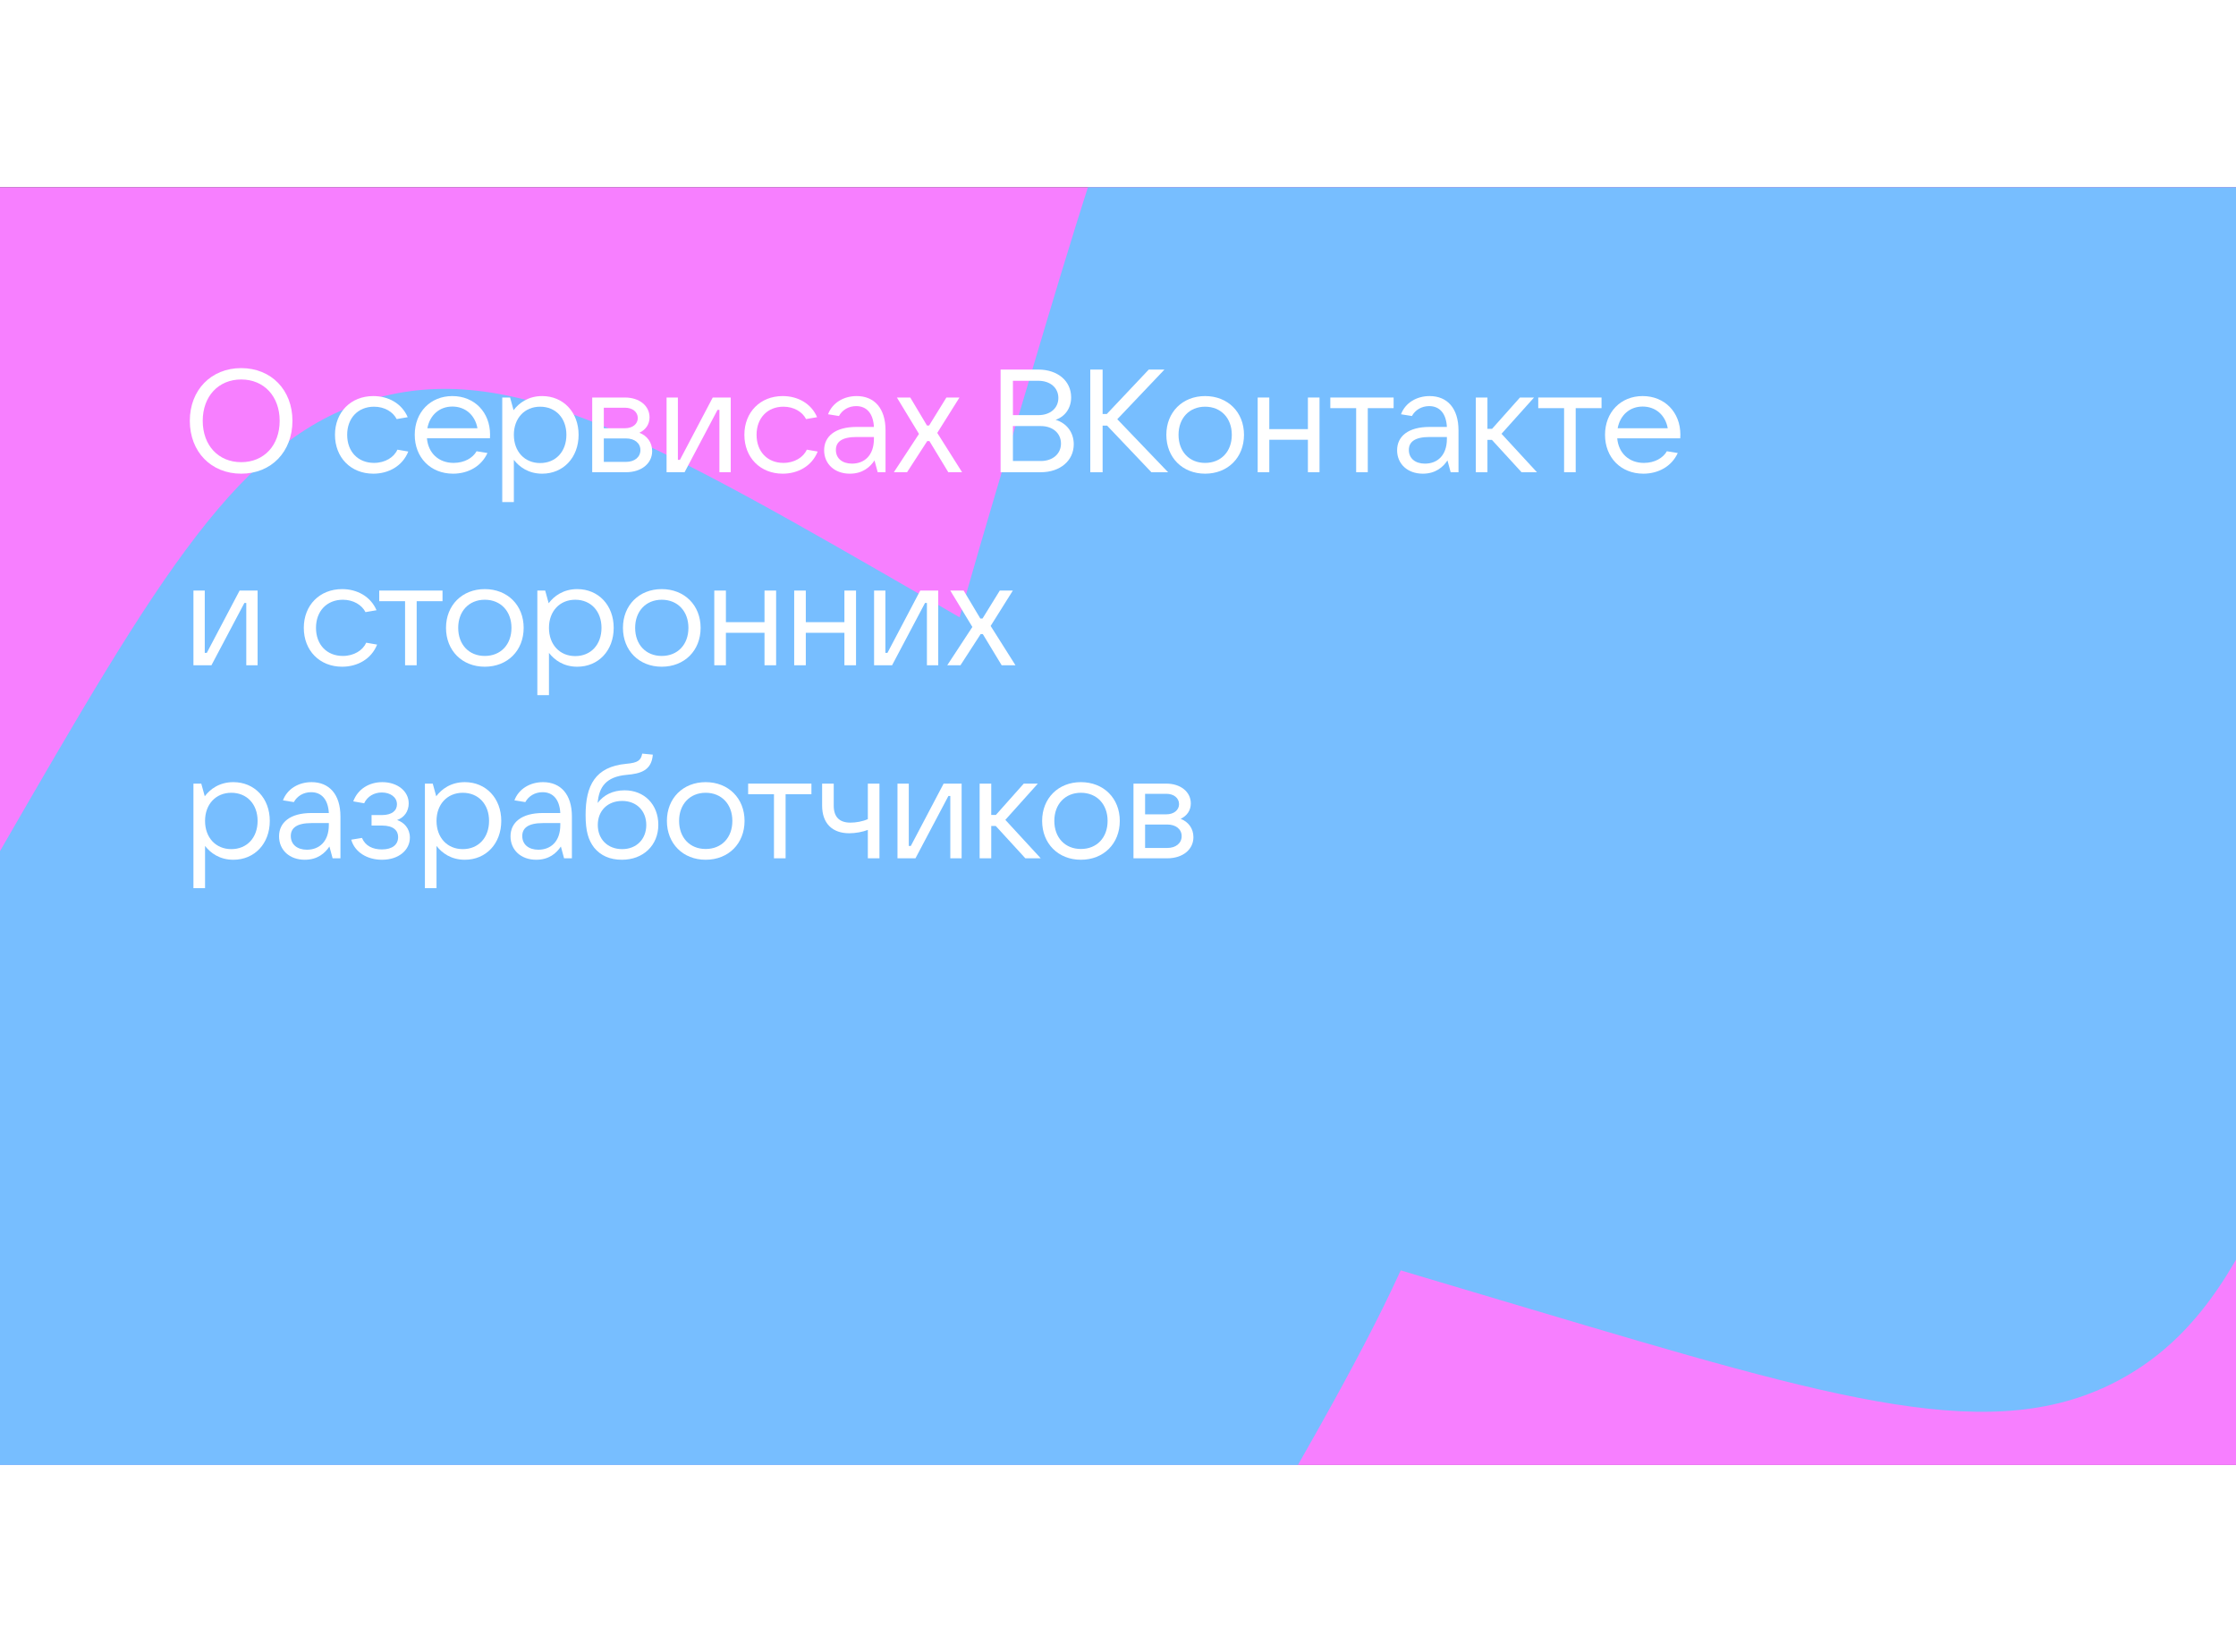 <svg height="150" viewBox="0 0 203 116" fill="none" xmlns="http://www.w3.org/2000/svg">
<rect x="0" y="0" width="203" height="116" fill="#333333" stroke="none"/>
<g clip-path="url(#clip0_49_17147)">
<rect width="203" height="116" fill="#F77FFF"/>
<path d="M17.834 83.674C16.64 84.867 16.64 86.788 16.64 90.63V91.31C16.64 95.152 16.64 97.073 17.834 98.266C19.027 99.46 20.948 99.46 24.79 99.46H25.47C29.312 99.46 31.233 99.46 32.426 98.266C33.62 97.073 33.62 95.152 33.62 91.31V90.63C33.62 86.788 33.62 84.867 32.426 83.674C32.164 83.411 31.866 83.206 31.521 83.047V92.824C31.521 94.773 29.402 95.951 27.789 94.899L25.065 93.124L22.484 94.851C20.872 95.93 18.727 94.754 18.727 92.792V83.052C18.387 83.211 18.093 83.414 17.834 83.674Z" fill="white"/>
<path d="M25.47 82.48H24.79C23.317 82.48 22.127 82.48 21.151 82.547V92.792L23.733 91.065C24.533 90.53 25.568 90.524 26.374 91.049L29.097 92.824V82.546C28.124 82.48 26.937 82.48 25.47 82.48Z" fill="white"/>
<path d="M-0.216 60.639C14.485 35.176 21.836 22.445 34.313 19.102C46.79 15.758 59.522 23.109 84.985 37.81L89.486 40.409C114.949 55.11 127.68 62.46 131.023 74.938C134.367 87.415 127.016 100.146 112.315 125.609L109.717 130.11C95.016 155.573 87.665 168.305 75.188 171.648C62.71 174.991 49.979 167.641 24.516 152.94L20.015 150.341C-5.448 135.64 -18.179 128.29 -21.523 115.812C-24.866 103.335 -17.515 90.603 -2.814 65.141L-0.216 60.639Z" fill="#77BEFF"/>
<path d="M175.903 -22.733C204.084 -14.349 218.175 -10.157 224.325 1.203C230.476 12.562 226.283 26.653 217.899 54.834L216.417 59.816C208.033 87.997 203.841 102.088 192.482 108.238C181.123 114.388 167.032 110.196 138.851 101.812L133.869 100.33C105.688 91.946 91.597 87.754 85.447 76.395C79.296 65.035 83.489 50.944 91.872 22.763L93.355 17.782C101.739 -10.4 105.931 -24.49 117.29 -30.64C128.65 -36.791 142.74 -32.599 170.921 -24.215L175.903 -22.733Z" fill="#77BEFF"/>
<path d="M21.898 26.003C24.625 26.003 26.55 24.02 26.55 21.204C26.55 18.402 24.625 16.419 21.898 16.419C19.17 16.419 17.233 18.402 17.233 21.204C17.233 24.02 19.17 26.003 21.898 26.003ZM21.898 24.958C19.829 24.958 18.405 23.438 18.405 21.204C18.405 18.983 19.829 17.45 21.898 17.45C23.967 17.45 25.39 18.983 25.39 21.204C25.39 23.438 23.967 24.958 21.898 24.958Z" fill="white"/>
<path d="M33.891 26.003C35.275 26.003 36.54 25.315 37.067 23.993L36.079 23.822C35.776 24.509 34.972 25.024 33.957 25.024C32.508 25.024 31.519 24.007 31.519 22.473C31.519 20.953 32.508 19.922 33.957 19.922C34.919 19.922 35.684 20.398 36.013 21.046L37.015 20.874C36.474 19.618 35.249 18.957 33.891 18.957C31.849 18.957 30.412 20.424 30.412 22.473C30.412 24.535 31.849 26.003 33.891 26.003Z" fill="white"/>
<path d="M44.492 22.46C44.492 20.424 43.069 18.957 41.066 18.957C39.076 18.957 37.653 20.424 37.653 22.473C37.653 24.535 39.089 26.003 41.132 26.003C42.463 26.003 43.688 25.368 44.255 24.126L43.267 23.967C42.924 24.575 42.16 25.024 41.185 25.024C39.827 25.024 38.878 24.139 38.76 22.79H44.479C44.492 22.632 44.492 22.579 44.492 22.46ZM41.066 19.909C42.265 19.909 43.135 20.702 43.346 21.878H38.799C39.023 20.689 39.893 19.909 41.066 19.909Z" fill="white"/>
<path d="M46.652 28.58V24.747C47.139 25.381 47.97 26.003 49.222 26.003C51.146 26.003 52.529 24.535 52.529 22.473C52.529 20.424 51.146 18.957 49.222 18.957C47.943 18.957 47.1 19.605 46.626 20.239L46.309 19.089H45.598V28.58H46.652ZM49.037 25.038C47.627 25.038 46.652 23.993 46.652 22.473C46.652 20.966 47.627 19.922 49.037 19.922C50.461 19.922 51.422 20.966 51.422 22.473C51.422 23.993 50.461 25.038 49.037 25.038Z" fill="white"/>
<path d="M58.048 22.288C58.628 22.011 58.97 21.521 58.97 20.887C58.97 19.843 58.048 19.089 56.743 19.089H53.765V25.87H56.835C58.232 25.87 59.208 25.077 59.208 23.954C59.208 23.161 58.746 22.552 58.048 22.288ZM56.743 20.015C57.428 20.015 57.903 20.398 57.903 20.953C57.903 21.495 57.428 21.878 56.743 21.878H54.819V20.015H56.743ZM54.819 24.932V22.804H56.835C57.613 22.804 58.14 23.227 58.14 23.861C58.14 24.496 57.613 24.932 56.835 24.932H54.819Z" fill="white"/>
<path d="M62.151 25.87L65.142 20.213H65.313V25.87H66.341V19.089H64.707L61.729 24.747H61.544V19.089H60.516V25.87H62.151Z" fill="white"/>
<path d="M71.059 26.003C72.443 26.003 73.708 25.315 74.236 23.993L73.247 23.822C72.944 24.509 72.14 25.024 71.125 25.024C69.676 25.024 68.687 24.007 68.687 22.473C68.687 20.953 69.676 19.922 71.125 19.922C72.087 19.922 72.852 20.398 73.181 21.046L74.183 20.874C73.642 19.618 72.417 18.957 71.059 18.957C69.017 18.957 67.58 20.424 67.58 22.473C67.58 24.535 69.017 26.003 71.059 26.003Z" fill="white"/>
<path d="M77.773 18.957C76.587 18.957 75.559 19.578 75.177 20.609L76.165 20.768C76.468 20.213 77.048 19.869 77.733 19.869C78.669 19.869 79.275 20.517 79.341 21.759H77.76C75.823 21.759 74.821 22.619 74.821 23.874C74.821 25.13 75.783 26.003 77.153 26.003C78.326 26.003 78.999 25.395 79.394 24.8L79.684 25.87H80.395V22.077C80.395 20.054 79.368 18.957 77.773 18.957ZM77.351 25.09C76.468 25.09 75.888 24.615 75.888 23.848C75.888 23.134 76.402 22.672 77.773 22.672H79.341V22.843C79.341 24.35 78.471 25.09 77.351 25.09Z" fill="white"/>
<path d="M82.35 25.87L84.182 23.042H84.379L86.093 25.87H87.345L85.091 22.301L87.107 19.089H85.921L84.353 21.627H84.156L82.64 19.089H81.427L83.431 22.394L81.151 25.87H82.35Z" fill="white"/>
<path d="M19.196 43.396L22.188 37.738H22.359V43.396H23.387V36.614H21.753L18.774 42.272H18.59V36.614H17.562V43.396H19.196Z" fill="white"/>
<path d="M31.06 43.528C32.444 43.528 33.709 42.841 34.236 41.519L33.248 41.347C32.944 42.034 32.141 42.55 31.126 42.55C29.676 42.55 28.688 41.532 28.688 39.998C28.688 38.478 29.676 37.447 31.126 37.447C32.088 37.447 32.852 37.923 33.182 38.571L34.183 38.399C33.643 37.143 32.417 36.482 31.06 36.482C29.017 36.482 27.581 37.95 27.581 39.998C27.581 42.061 29.017 43.528 31.06 43.528Z" fill="white"/>
<path d="M37.829 43.396V37.579H40.175V36.614H34.429V37.579H36.775V43.396H37.829Z" fill="white"/>
<path d="M44.011 43.528C46.08 43.528 47.542 42.061 47.542 39.998C47.542 37.95 46.08 36.482 44.011 36.482C41.955 36.482 40.492 37.95 40.492 39.998C40.492 42.061 41.955 43.528 44.011 43.528ZM44.011 42.55C42.574 42.55 41.599 41.519 41.599 39.998C41.599 38.492 42.574 37.447 44.011 37.447C45.46 37.447 46.435 38.492 46.435 39.998C46.435 41.519 45.46 42.55 44.011 42.55Z" fill="white"/>
<path d="M49.839 46.106V42.272C50.326 42.907 51.156 43.528 52.408 43.528C54.332 43.528 55.716 42.061 55.716 39.998C55.716 37.95 54.332 36.482 52.408 36.482C51.13 36.482 50.287 37.13 49.812 37.764L49.496 36.614H48.784V46.106H49.839ZM52.224 42.563C50.814 42.563 49.839 41.519 49.839 39.998C49.839 38.492 50.814 37.447 52.224 37.447C53.647 37.447 54.609 38.492 54.609 39.998C54.609 41.519 53.647 42.563 52.224 42.563Z" fill="white"/>
<path d="M60.075 43.528C62.144 43.528 63.607 42.061 63.607 39.998C63.607 37.95 62.144 36.482 60.075 36.482C58.019 36.482 56.556 37.95 56.556 39.998C56.556 42.061 58.019 43.528 60.075 43.528ZM60.075 42.55C58.638 42.55 57.663 41.519 57.663 39.998C57.663 38.492 58.638 37.447 60.075 37.447C61.524 37.447 62.5 38.492 62.5 39.998C62.5 41.519 61.524 42.55 60.075 42.55Z" fill="white"/>
<path d="M69.408 39.483H65.903V36.614H64.848V43.396H65.903V40.448H69.408V43.396H70.462V36.614H69.408V39.483Z" fill="white"/>
<path d="M76.662 39.483H73.156V36.614H72.102V43.396H73.156V40.448H76.662V43.396H77.716V36.614H76.662V39.483Z" fill="white"/>
<path d="M80.989 43.396L83.981 37.738H84.152V43.396H85.18V36.614H83.546L80.568 42.272H80.383V36.614H79.355V43.396H80.989Z" fill="white"/>
<path d="M87.197 43.396L89.029 40.567H89.226L90.939 43.396H92.192L89.938 39.827L91.954 36.614H90.768L89.2 39.153H89.002L87.487 36.614H86.274L88.278 39.919L85.998 43.396H87.197Z" fill="white"/>
<path d="M18.616 63.631V59.797C19.104 60.432 19.934 61.053 21.186 61.053C23.11 61.053 24.494 59.586 24.494 57.524C24.494 55.475 23.11 54.007 21.186 54.007C19.908 54.007 19.064 54.655 18.59 55.29L18.273 54.14H17.562V63.631H18.616ZM21.001 60.088C19.591 60.088 18.616 59.044 18.616 57.524C18.616 56.017 19.591 54.972 21.001 54.972C22.425 54.972 23.387 56.017 23.387 57.524C23.387 59.044 22.425 60.088 21.001 60.088Z" fill="white"/>
<path d="M28.286 54.007C27.1 54.007 26.072 54.629 25.689 55.66L26.678 55.818C26.981 55.263 27.561 54.919 28.246 54.919C29.182 54.919 29.788 55.567 29.854 56.81H28.273C26.335 56.81 25.334 57.669 25.334 58.925C25.334 60.181 26.296 61.053 27.666 61.053C28.839 61.053 29.511 60.445 29.907 59.85L30.197 60.921H30.908V57.127C30.908 55.105 29.88 54.007 28.286 54.007ZM27.864 60.141C26.981 60.141 26.401 59.665 26.401 58.898C26.401 58.185 26.915 57.722 28.286 57.722H29.854V57.894C29.854 59.401 28.984 60.141 27.864 60.141Z" fill="white"/>
<path d="M36.052 57.444C36.684 57.233 37.106 56.664 37.106 55.937C37.106 54.814 36.065 54.007 34.708 54.007C33.522 54.007 32.481 54.629 32.072 55.752L33.06 55.924C33.35 55.303 33.957 54.946 34.668 54.946C35.419 54.946 36.039 55.356 36.039 56.017C36.039 56.598 35.578 56.995 34.668 56.995H33.733V57.947H34.668C35.736 57.947 36.144 58.409 36.144 58.991C36.144 59.678 35.63 60.115 34.668 60.115C33.838 60.115 33.166 59.797 32.863 59.07L31.888 59.229C32.204 60.366 33.337 61.053 34.681 61.053C36.223 61.053 37.212 60.154 37.212 59.044C37.212 58.198 36.671 57.656 36.052 57.444Z" fill="white"/>
<path d="M39.63 63.631V59.797C40.118 60.432 40.948 61.053 42.2 61.053C44.124 61.053 45.508 59.586 45.508 57.524C45.508 55.475 44.124 54.007 42.2 54.007C40.922 54.007 40.078 54.655 39.604 55.29L39.287 54.14H38.576V63.631H39.63ZM42.015 60.088C40.605 60.088 39.63 59.044 39.63 57.524C39.63 56.017 40.605 54.972 42.015 54.972C43.439 54.972 44.401 56.017 44.401 57.524C44.401 59.044 43.439 60.088 42.015 60.088Z" fill="white"/>
<path d="M49.3 54.007C48.114 54.007 47.086 54.629 46.703 55.66L47.692 55.818C47.995 55.263 48.575 54.919 49.26 54.919C50.196 54.919 50.802 55.567 50.868 56.81H49.286C47.349 56.81 46.348 57.669 46.348 58.925C46.348 60.181 47.31 61.053 48.68 61.053C49.853 61.053 50.525 60.445 50.92 59.85L51.211 60.921H51.922V57.127C51.922 55.105 50.894 54.007 49.3 54.007ZM48.878 60.141C47.995 60.141 47.415 59.665 47.415 58.898C47.415 58.185 47.929 57.722 49.3 57.722H50.868V57.894C50.868 59.401 49.998 60.141 48.878 60.141Z" fill="white"/>
<path d="M56.71 54.748C55.616 54.748 54.799 55.184 54.259 55.898C54.377 54.444 55.023 53.518 56.881 53.346C58.133 53.241 59.161 52.963 59.267 51.509L58.305 51.416C58.186 52.038 57.909 52.249 56.855 52.342C54.035 52.606 53.165 54.312 53.165 56.995C53.165 58.449 53.416 59.282 53.943 59.956C54.523 60.67 55.366 61.053 56.46 61.053C58.41 61.053 59.767 59.731 59.767 57.881C59.767 56.043 58.502 54.748 56.71 54.748ZM56.486 60.088C55.168 60.088 54.272 59.189 54.272 57.894C54.272 56.598 55.168 55.713 56.486 55.713C57.778 55.713 58.674 56.598 58.674 57.894C58.674 59.189 57.778 60.088 56.486 60.088Z" fill="white"/>
<path d="M64.064 61.053C66.133 61.053 67.596 59.586 67.596 57.524C67.596 55.475 66.133 54.007 64.064 54.007C62.008 54.007 60.546 55.475 60.546 57.524C60.546 59.586 62.008 61.053 64.064 61.053ZM64.064 60.075C62.628 60.075 61.653 59.044 61.653 57.524C61.653 56.017 62.628 54.972 64.064 54.972C65.514 54.972 66.489 56.017 66.489 57.524C66.489 59.044 65.514 60.075 64.064 60.075Z" fill="white"/>
<path d="M71.322 60.921V55.105H73.667V54.14H67.922V55.105H70.267V60.921H71.322Z" fill="white"/>
<path d="M79.843 60.921V54.14H78.789V57.365C78.314 57.577 77.708 57.682 77.207 57.682C76.206 57.682 75.692 57.167 75.692 56.136V54.14H74.638V56.136C74.638 57.735 75.547 58.647 77.102 58.647C77.669 58.647 78.314 58.528 78.789 58.343V60.921H79.843Z" fill="white"/>
<path d="M83.113 60.921L86.104 55.263H86.276V60.921H87.304V54.14H85.669L82.691 59.797H82.507V54.14H81.479V60.921H83.113Z" fill="white"/>
<path d="M94.486 60.921L91.271 57.431L94.223 54.14H92.944L90.414 56.982H89.992V54.14H88.938V60.921H89.992V57.986H90.401L93.089 60.921H94.486Z" fill="white"/>
<path d="M98.131 61.053C100.2 61.053 101.663 59.586 101.663 57.524C101.663 55.475 100.2 54.007 98.131 54.007C96.075 54.007 94.612 55.475 94.612 57.524C94.612 59.586 96.075 61.053 98.131 61.053ZM98.131 60.075C96.694 60.075 95.719 59.044 95.719 57.524C95.719 56.017 96.694 54.972 98.131 54.972C99.581 54.972 100.556 56.017 100.556 57.524C100.556 59.044 99.581 60.075 98.131 60.075Z" fill="white"/>
<path d="M107.188 57.339C107.767 57.061 108.11 56.572 108.11 55.937C108.11 54.893 107.188 54.14 105.883 54.14H102.905V60.921H105.975C107.372 60.921 108.347 60.128 108.347 59.004C108.347 58.211 107.886 57.603 107.188 57.339ZM105.883 55.065C106.568 55.065 107.043 55.448 107.043 56.004C107.043 56.545 106.568 56.929 105.883 56.929H103.959V55.065H105.883ZM103.959 59.982V57.854H105.975C106.753 57.854 107.28 58.277 107.28 58.912C107.28 59.546 106.753 59.982 105.975 59.982H103.959Z" fill="white"/>
<path d="M95.836 21.112C96.692 20.821 97.246 20.054 97.246 19.076C97.246 17.582 96.02 16.551 94.267 16.551H90.841V25.871H94.491C96.257 25.871 97.483 24.813 97.483 23.333C97.483 22.249 96.837 21.416 95.836 21.112ZM94.267 17.569C95.348 17.569 96.086 18.204 96.086 19.129C96.086 20.054 95.348 20.689 94.267 20.689H91.961V17.569H94.267ZM91.961 24.853V21.68H94.491C95.572 21.68 96.323 22.328 96.323 23.267C96.323 24.205 95.572 24.853 94.491 24.853H91.961Z" fill="white"/>
<path d="M101.434 21.059L105.717 16.551H104.293L100.485 20.583H100.103V16.551H98.983V25.871H100.103V21.641H100.511L104.531 25.871H106.046L101.434 21.059Z" fill="white"/>
<path d="M109.408 26.003C111.477 26.003 112.939 24.535 112.939 22.473C112.939 20.424 111.477 18.957 109.408 18.957C107.352 18.957 105.889 20.424 105.889 22.473C105.889 24.535 107.352 26.003 109.408 26.003ZM109.408 25.025C107.971 25.025 106.996 23.994 106.996 22.473C106.996 20.966 107.971 19.922 109.408 19.922C110.857 19.922 111.832 20.966 111.832 22.473C111.832 23.994 110.857 25.025 109.408 25.025Z" fill="white"/>
<path d="M118.741 21.958H115.236V19.089H114.181V25.871H115.236V22.923H118.741V25.871H119.795V19.089H118.741V21.958Z" fill="white"/>
<path d="M124.176 25.871V20.054H126.522V19.089H120.776V20.054H123.122V25.871H124.176Z" fill="white"/>
<path d="M129.791 18.957C128.604 18.957 127.577 19.578 127.194 20.61L128.183 20.768C128.486 20.213 129.066 19.869 129.751 19.869C130.687 19.869 131.293 20.517 131.359 21.76H129.777C127.84 21.76 126.839 22.619 126.839 23.875C126.839 25.13 127.801 26.003 129.171 26.003C130.344 26.003 131.016 25.395 131.411 24.8L131.701 25.871H132.413V22.077C132.413 20.054 131.385 18.957 129.791 18.957ZM129.369 25.091C128.486 25.091 127.906 24.615 127.906 23.848C127.906 23.134 128.42 22.672 129.791 22.672H131.359V22.843C131.359 24.351 130.489 25.091 129.369 25.091Z" fill="white"/>
<path d="M139.534 25.871L136.318 22.381L139.27 19.089H137.992L135.461 21.931H135.04V19.089H133.985V25.871H135.04V22.936H135.448L138.137 25.871H139.534Z" fill="white"/>
<path d="M143.053 25.871V20.054H145.399V19.089H139.653V20.054H141.999V25.871H143.053Z" fill="white"/>
<path d="M152.556 22.46C152.556 20.424 151.132 18.957 149.129 18.957C147.139 18.957 145.716 20.424 145.716 22.473C145.716 24.535 147.153 26.003 149.195 26.003C150.526 26.003 151.752 25.368 152.319 24.126L151.33 23.967C150.987 24.575 150.223 25.025 149.248 25.025C147.891 25.025 146.942 24.139 146.823 22.791H152.543C152.556 22.632 152.556 22.579 152.556 22.46ZM149.129 19.909C150.329 19.909 151.198 20.702 151.409 21.878H146.863C147.087 20.689 147.956 19.909 149.129 19.909Z" fill="white"/>
</g>
<defs>
<clipPath id="clip0_49_17147">
<rect width="203" height="116" fill="white"/>
</clipPath>
</defs>
</svg>
